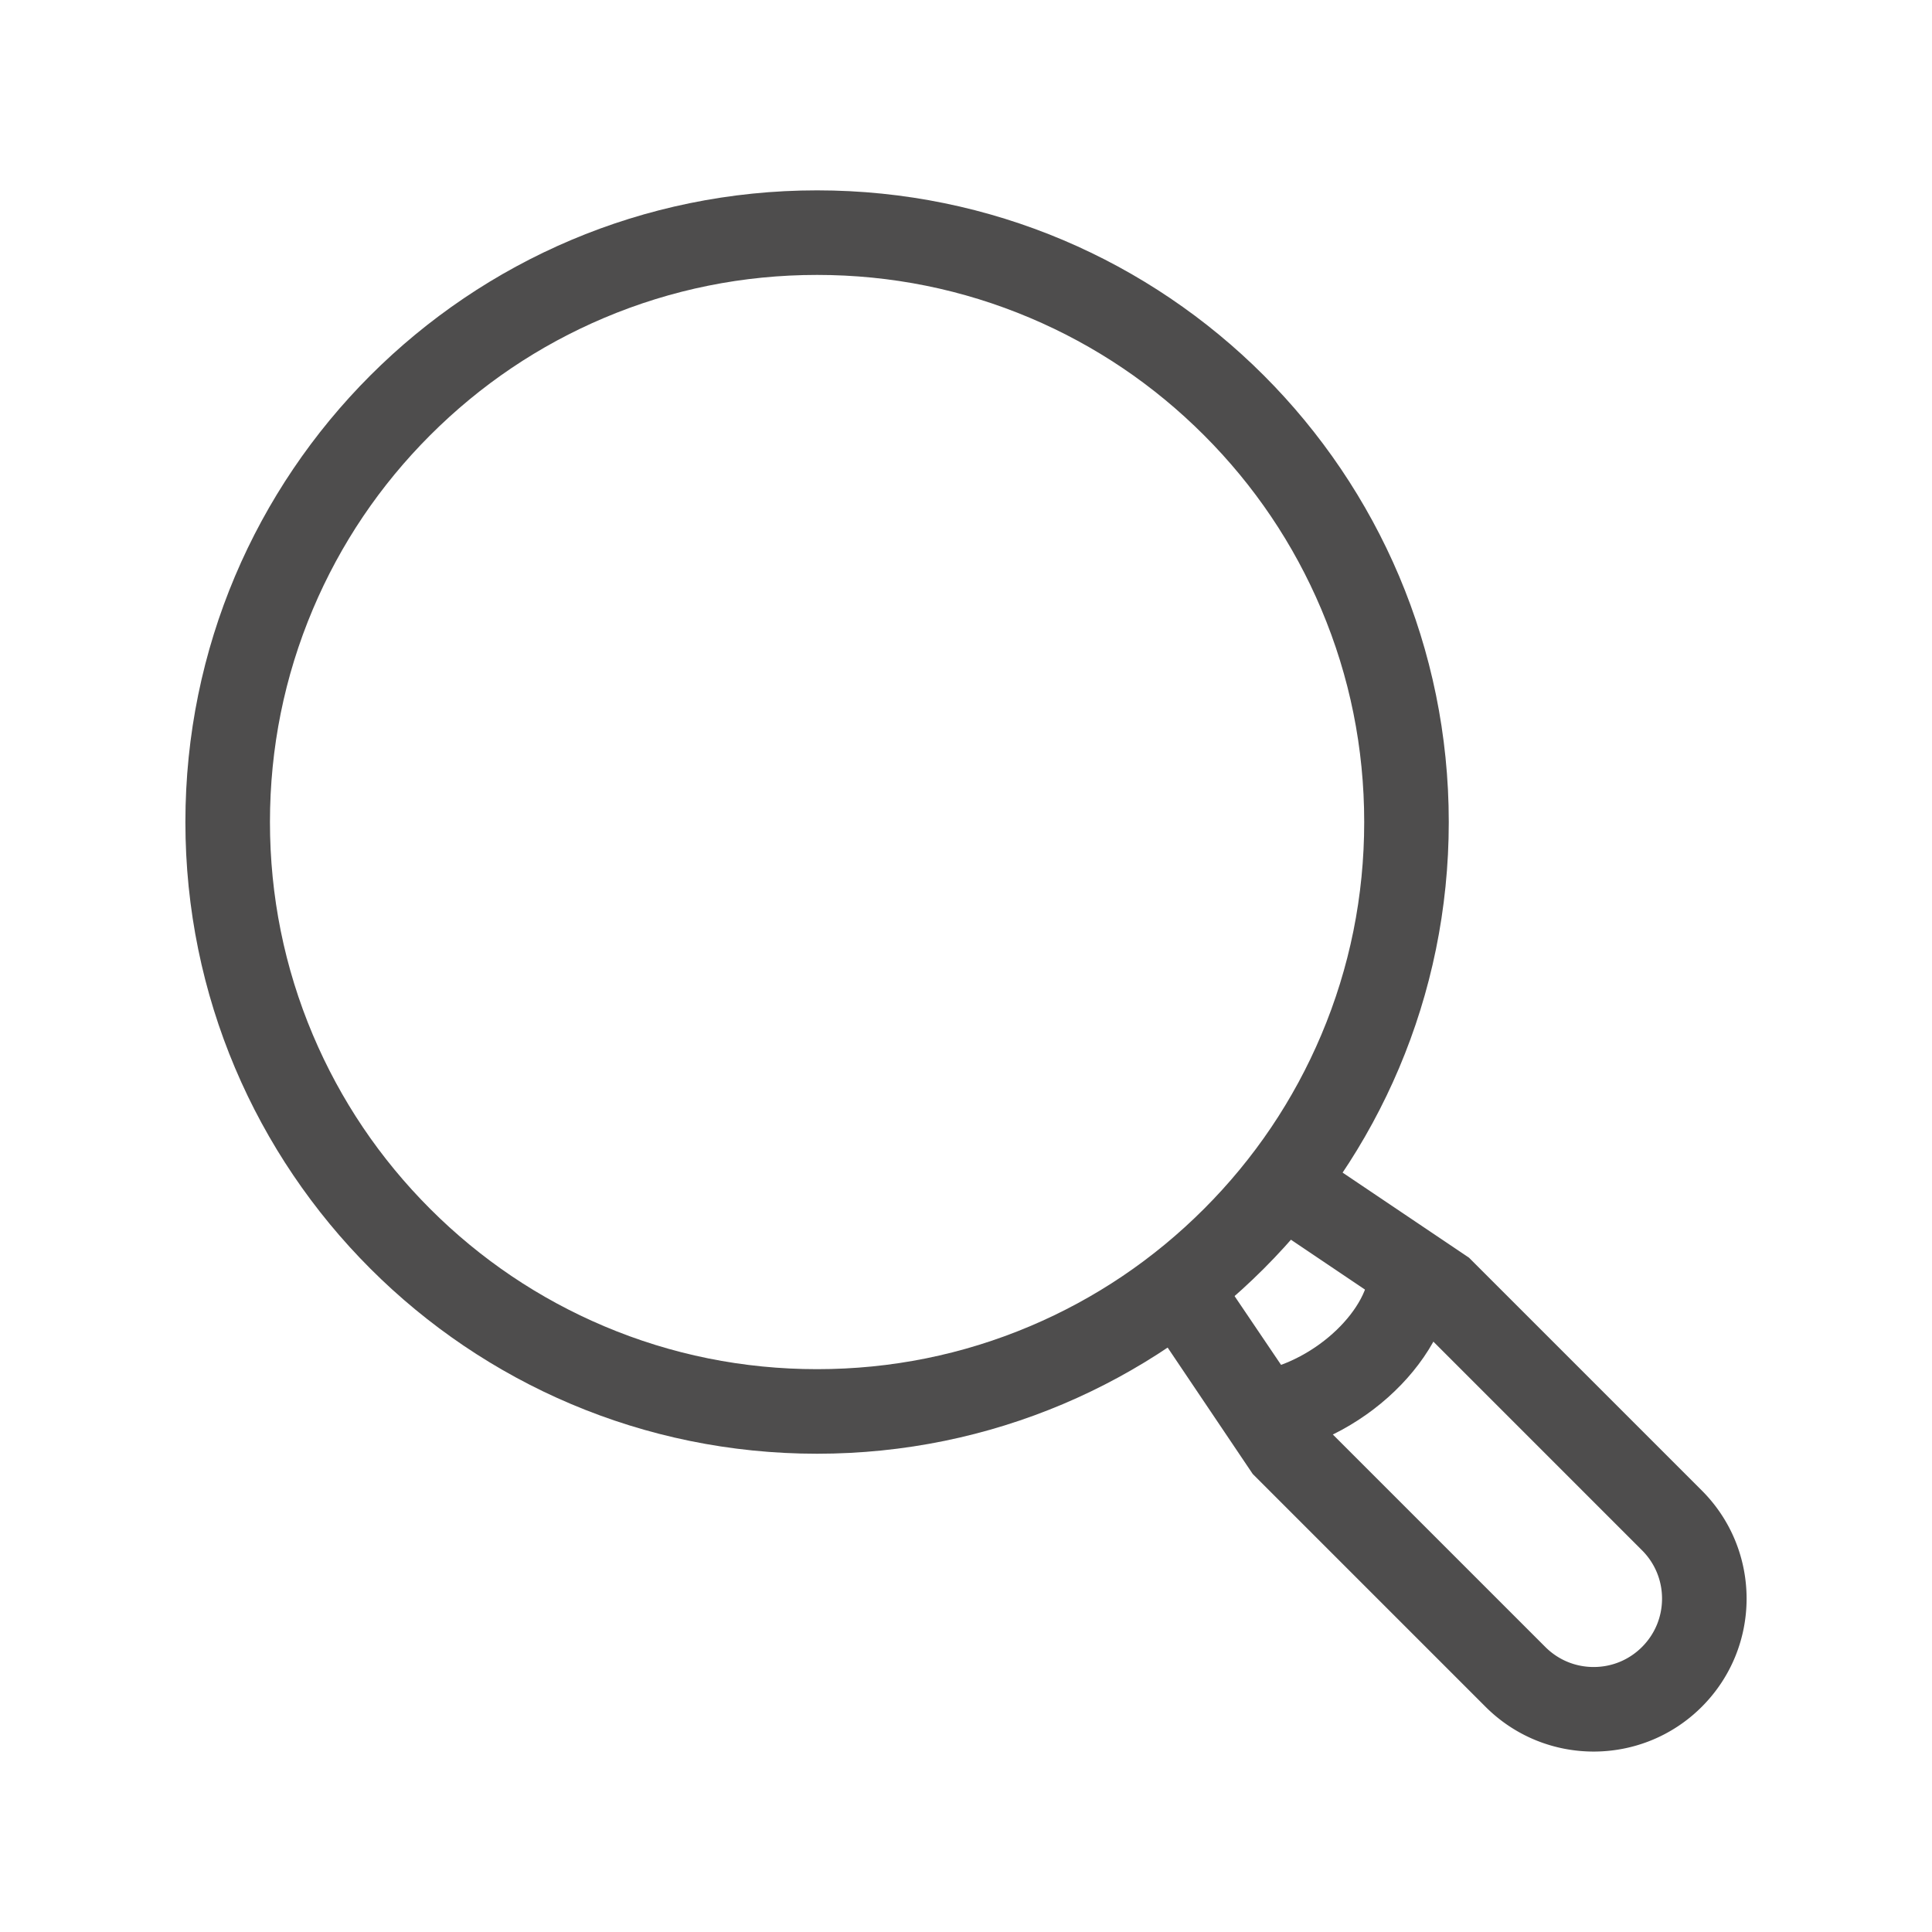 <?xml version="1.0" standalone="no"?><!DOCTYPE svg PUBLIC "-//W3C//DTD SVG 1.1//EN" "http://www.w3.org/Graphics/SVG/1.1/DTD/svg11.dtd"><svg t="1679498315576" class="icon" viewBox="0 0 1024 1024" version="1.1" xmlns="http://www.w3.org/2000/svg" p-id="21282" xmlns:xlink="http://www.w3.org/1999/xlink" width="200" height="200"><path d="M680.442 654.527l69.529 46.827 120.33 120.33c6.844 6.844 10.614 15.945 10.614 25.624s-3.769 18.78-10.614 25.624c-6.844 6.844-15.945 10.614-25.624 10.614s-18.78-3.769-25.624-10.614l-120.33-120.33-45.953-67.971c10.993-9.335 17.717-18.819 27.063-29.8m-4.319-57.622a221.336 221.336 0 0 1-75.653 77.688l-5.281 3.246 69.383 103.084 123.397 123.397c15.828 15.828 36.572 23.741 57.317 23.741 20.744 0 41.49-7.913 57.317-23.741 31.656-31.656 31.656-82.979 0-114.634L778.597 666.593l-103.084-69.383z" fill="#4E4D4D" p-id="21283"></path><path d="M433.07 145.713c39.168 0 77.14 7.662 112.863 22.771 34.526 14.603 65.543 35.519 92.189 62.166 26.647 26.647 47.561 57.663 62.164 92.189 15.109 35.722 22.771 73.695 22.771 112.863s-7.66 77.14-22.771 112.863c-14.603 34.526-35.519 65.543-62.164 92.189-26.647 26.646-57.663 47.561-92.189 62.164-35.722 15.109-73.695 22.771-112.863 22.771s-77.14-7.66-112.863-22.771c-34.526-14.603-65.543-35.519-92.19-62.164-26.647-26.647-47.561-57.664-62.166-92.189-15.108-35.724-22.769-73.696-22.769-112.864s7.662-77.14 22.771-112.863c14.603-34.526 35.519-65.543 62.166-92.189 26.647-26.647 57.664-47.561 92.19-62.166 35.721-15.109 73.693-22.769 112.861-22.769m0-44.821c-184.91 0-334.808 149.899-334.808 334.808s149.898 334.808 334.808 334.808 334.808-149.899 334.808-334.808S617.978 100.892 433.07 100.892z" fill="#4E4D4D" p-id="21284"></path><path d="M673.35 771.218l-7.709-44.153c33.276-5.809 60.76-34.953 59.918-54.736l44.78-1.905c1.888 44.343-43.434 91.443-96.989 100.794z" fill="#4E4D4D" p-id="21285"></path></svg>